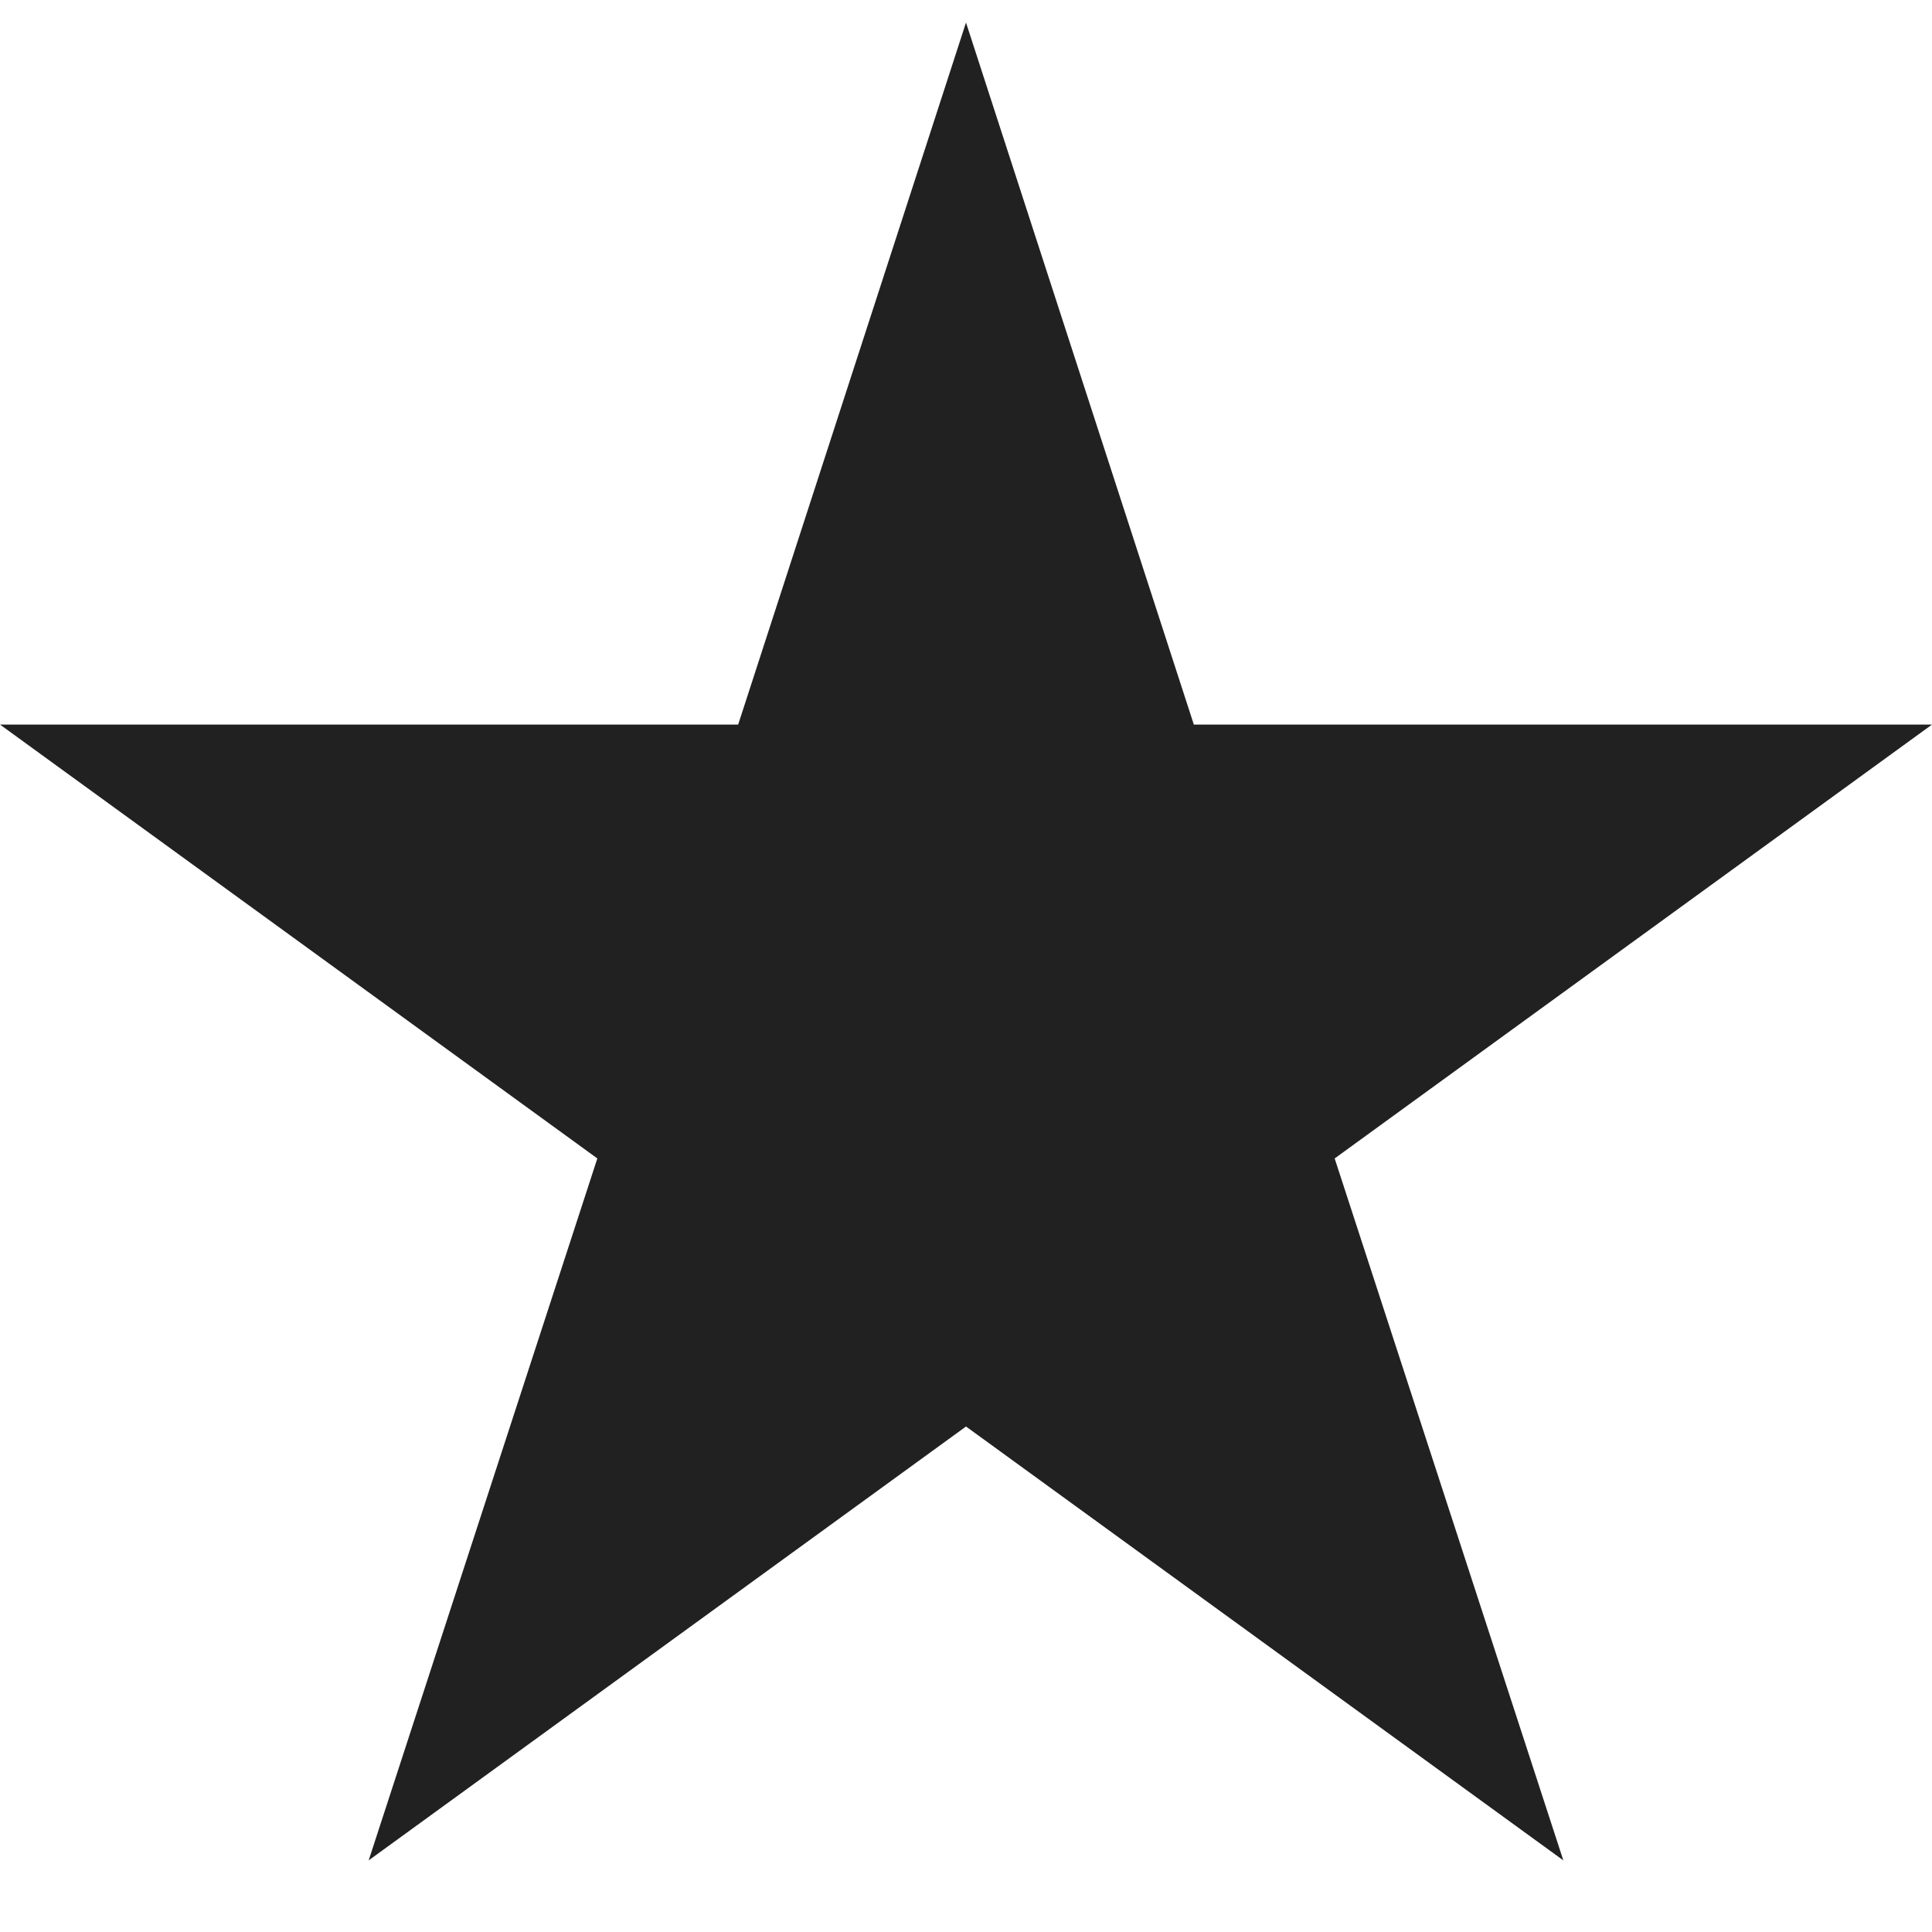 <svg width="28" height="28" viewBox="0 0 28 28" fill="none" xmlns="http://www.w3.org/2000/svg">
<path d="M14 0.327L10.698 10.501H0L8.657 16.789L5.343 26.962L14 20.674L22.657 26.962L19.343 16.789L28 10.501H17.302L14 0.327Z" fill="#212121"/>
</svg>
